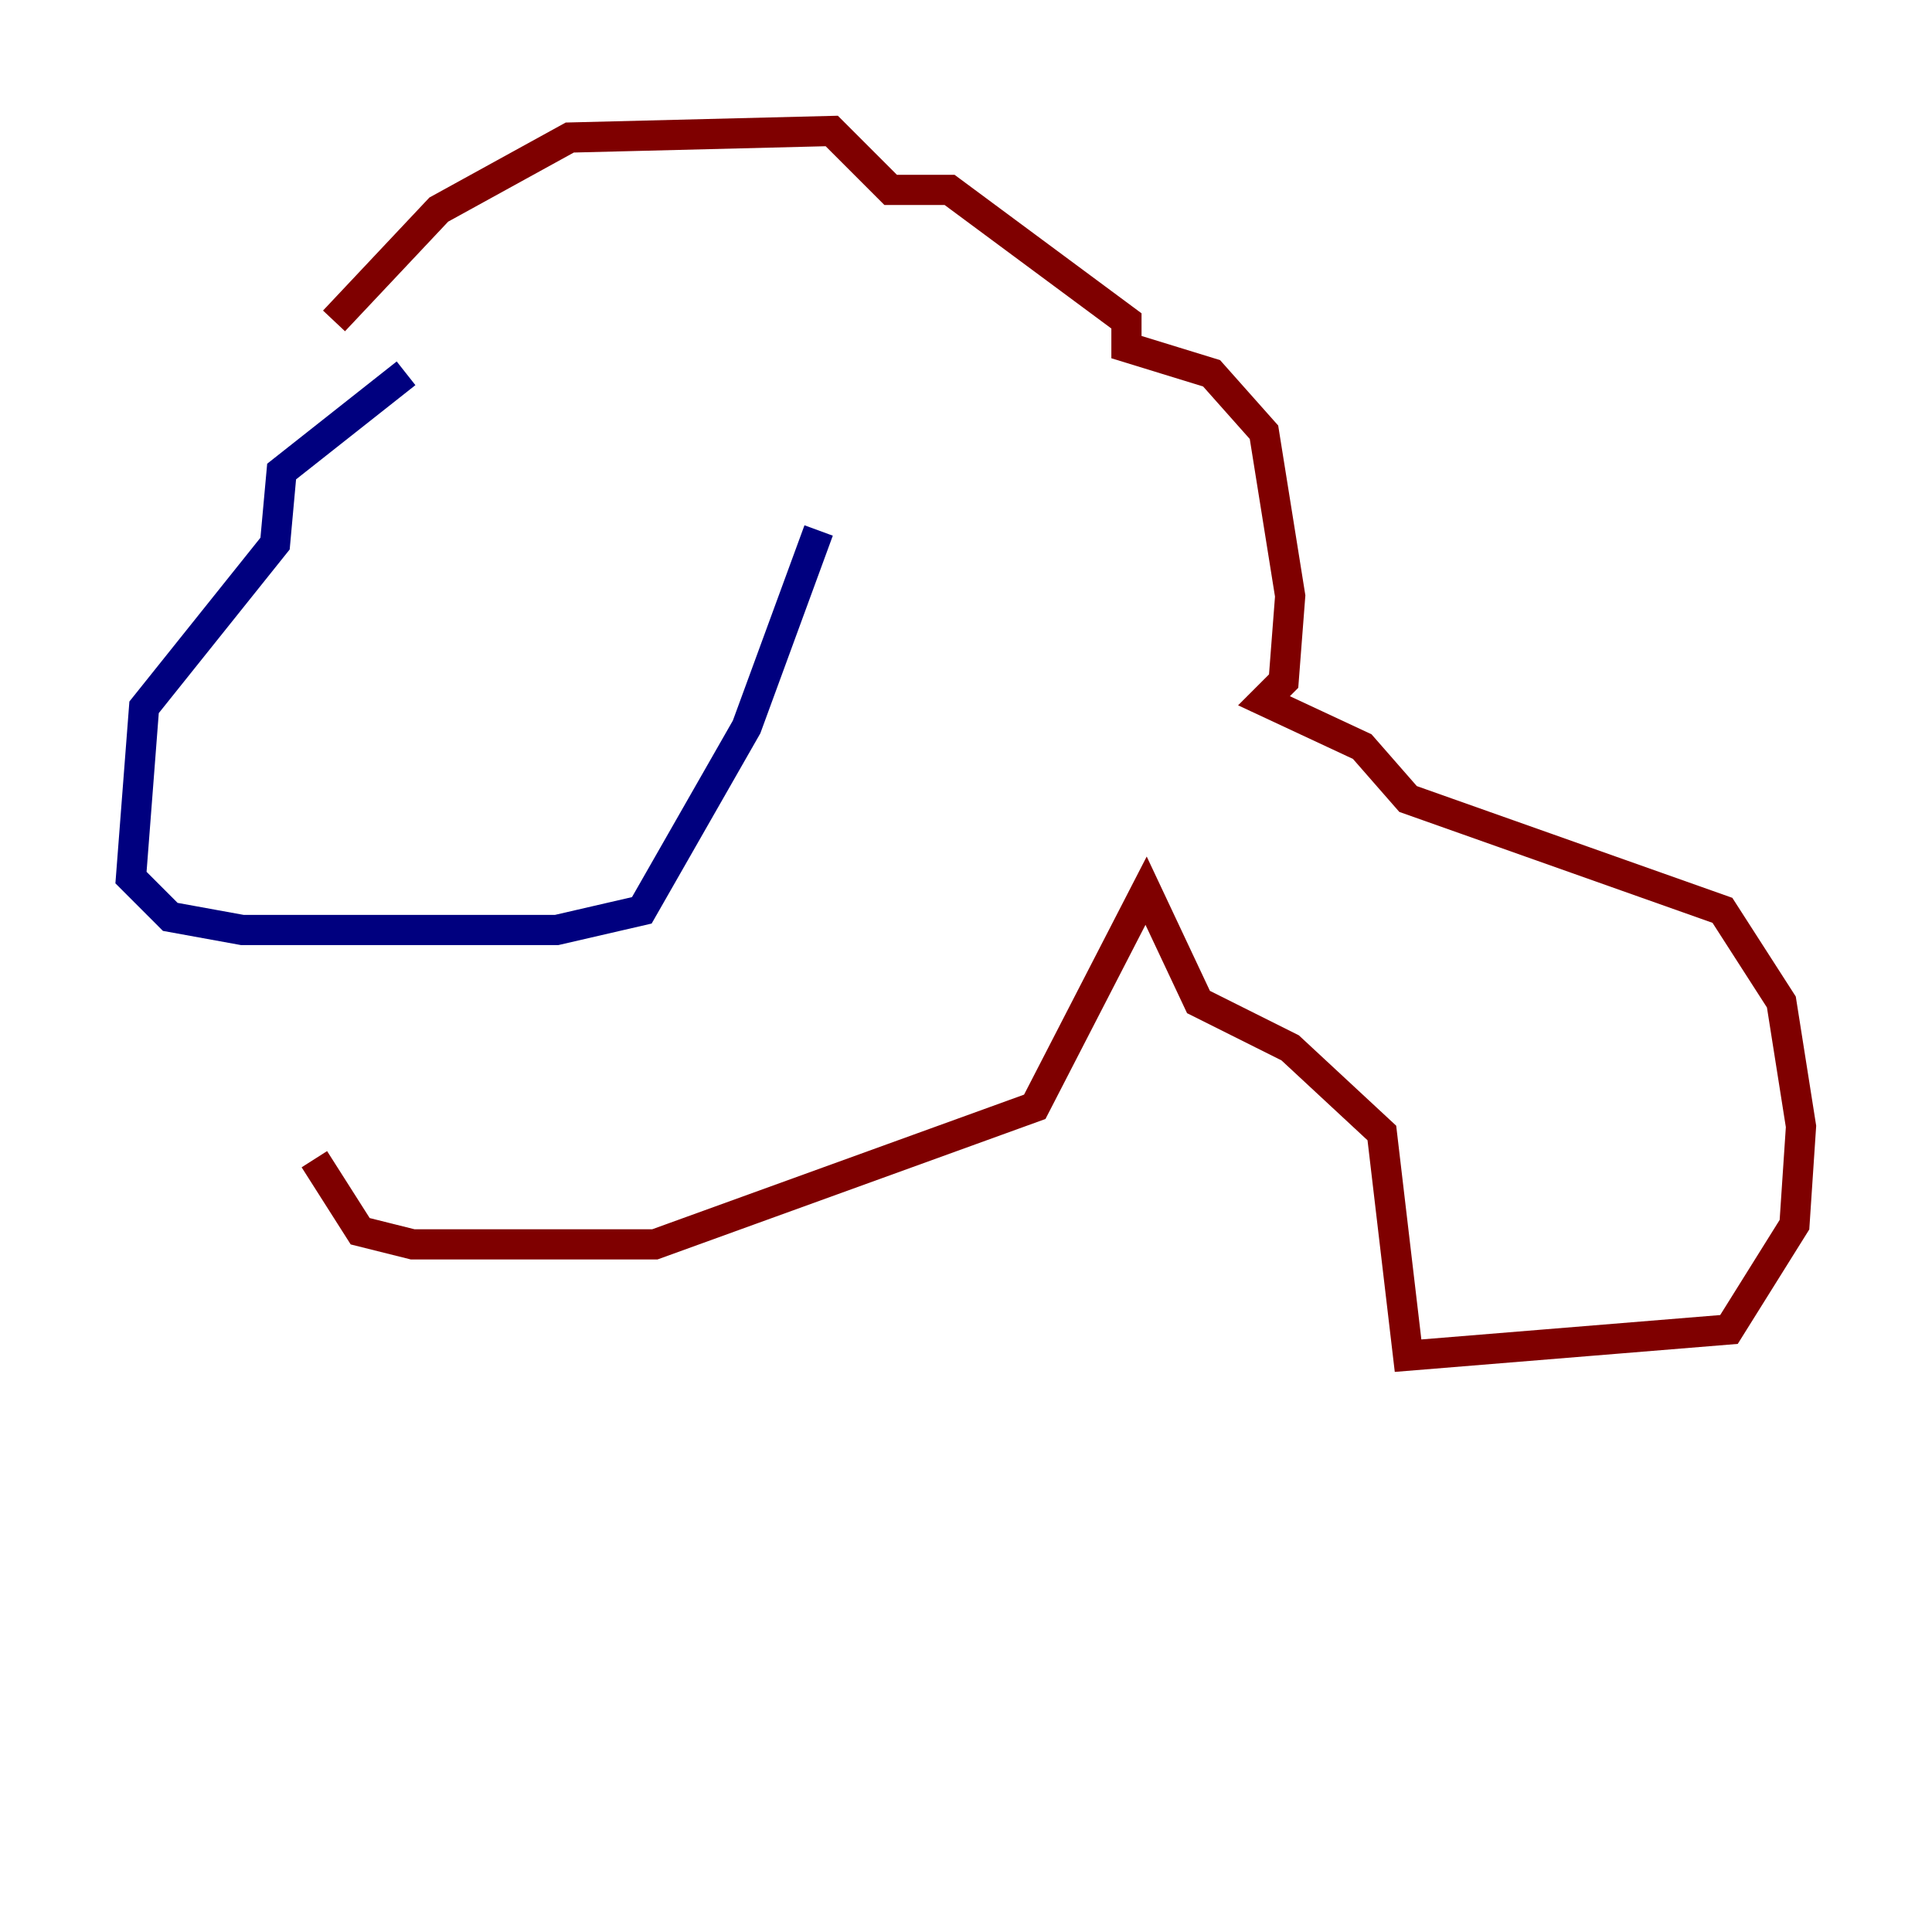 <?xml version="1.0" encoding="utf-8" ?>
<svg baseProfile="tiny" height="128" version="1.2" viewBox="0,0,128,128" width="128" xmlns="http://www.w3.org/2000/svg" xmlns:ev="http://www.w3.org/2001/xml-events" xmlns:xlink="http://www.w3.org/1999/xlink"><defs /><polyline fill="none" points="26.902,24.732 18.658,31.241 18.224,36.014 9.546,46.861 8.678,58.142 11.281,60.746 16.054,61.614 36.881,61.614 42.522,60.312 49.464,48.163 54.237,35.146" stroke="#00007f" stroke-width="2" /><polyline fill="none" points="22.129,21.261 29.071,13.885 37.749,9.112 55.105,8.678 59.01,12.583 62.915,12.583 74.63,21.261 74.63,22.997 80.271,24.732 83.742,28.637 85.478,39.485 85.044,45.125 83.742,46.427 90.251,49.464 93.288,52.936 114.115,60.312 118.02,66.386 119.322,74.63 118.888,81.139 114.549,88.081 93.288,89.817 91.552,75.064 85.478,69.424 79.403,66.386 75.932,59.01 68.556,73.329 43.39,82.441 27.336,82.441 23.864,81.573 20.827,76.8" stroke="#7f0000" stroke-width="2" /></svg>